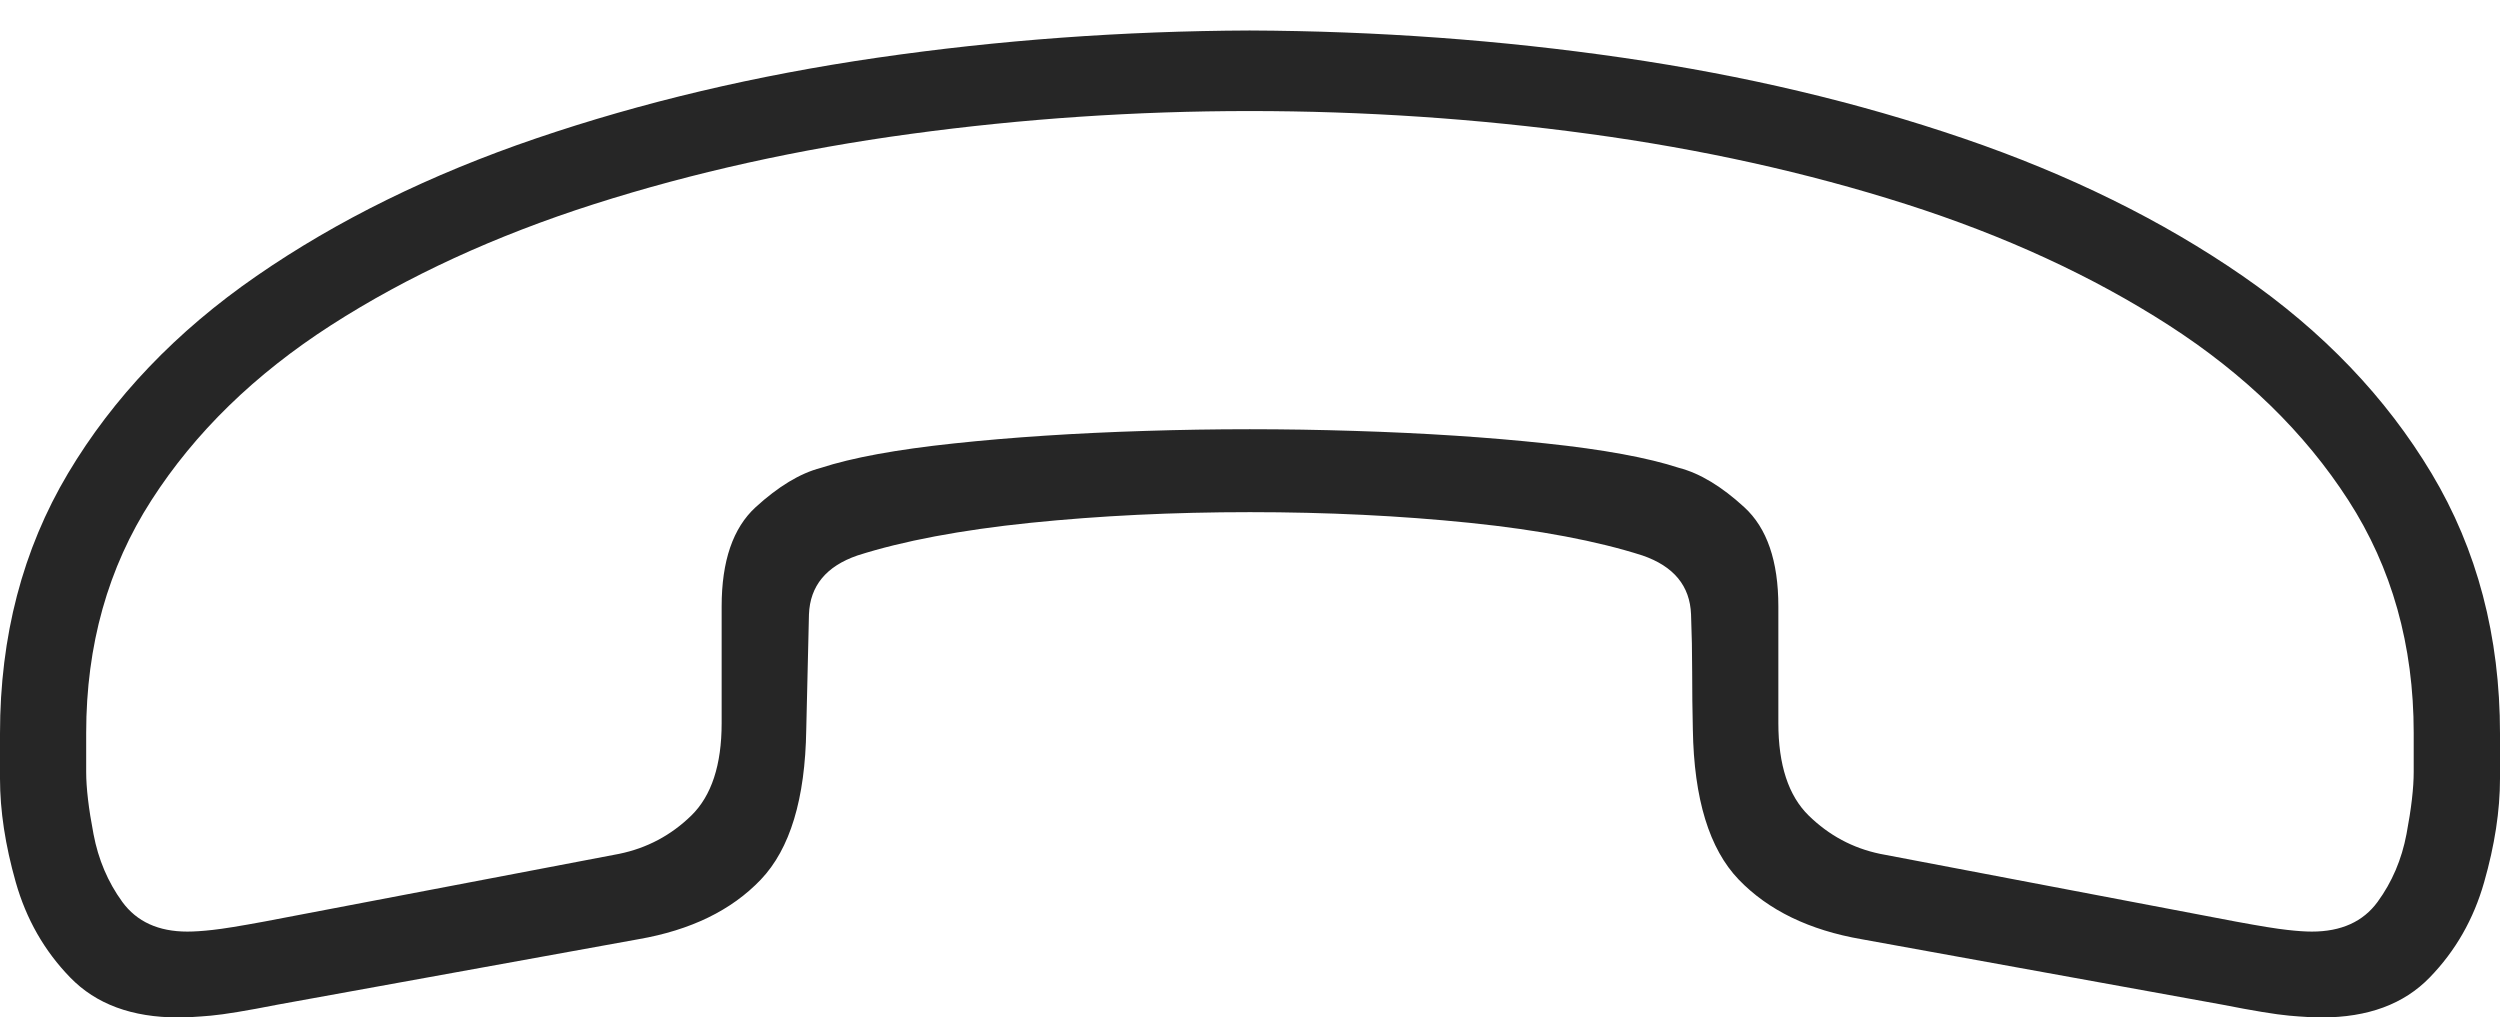 <?xml version="1.0" encoding="UTF-8"?>
<!--Generator: Apple Native CoreSVG 175-->
<!DOCTYPE svg
PUBLIC "-//W3C//DTD SVG 1.1//EN"
       "http://www.w3.org/Graphics/SVG/1.1/DTD/svg11.dtd">
<svg version="1.1" xmlns="http://www.w3.org/2000/svg" xmlns:xlink="http://www.w3.org/1999/xlink" width="22.22" height="9.043">
 <g>
  <rect height="9.043" opacity="0" width="22.22" x="0" y="0"/>
  <path d="M0 6.92Q0 7.348 0.14 7.841Q0.28 8.334 0.624 8.688Q0.968 9.043 1.584 9.043Q1.696 9.043 1.875 9.027Q2.053 9.011 2.469 8.929L5.673 8.348Q6.372 8.227 6.762 7.818Q7.152 7.409 7.166 6.484Q7.173 6.229 7.178 5.974Q7.183 5.72 7.19 5.461Q7.204 5.081 7.621 4.937Q8.229 4.743 9.157 4.647Q10.084 4.552 11.11 4.552Q12.135 4.552 13.063 4.647Q13.991 4.743 14.598 4.937Q15.016 5.081 15.03 5.461Q15.04 5.72 15.04 5.974Q15.04 6.229 15.046 6.484Q15.061 7.409 15.454 7.818Q15.848 8.227 16.547 8.348L19.75 8.929Q20.166 9.011 20.345 9.027Q20.523 9.043 20.636 9.043Q21.251 9.043 21.595 8.688Q21.939 8.334 22.079 7.841Q22.22 7.348 22.22 6.92Q22.22 6.82 22.22 6.719Q22.22 6.617 22.22 6.52Q22.22 5.223 21.612 4.208Q21.004 3.193 19.933 2.453Q18.861 1.712 17.451 1.23Q16.041 0.748 14.423 0.513Q12.804 0.278 11.106 0.271Q9.415 0.278 7.797 0.513Q6.179 0.748 4.765 1.23Q3.352 1.712 2.28 2.453Q1.209 3.193 0.604 4.208Q0 5.223 0 6.52Q0 6.617 0 6.719Q0 6.82 0 6.92ZM0.766 6.861Q0.766 6.779 0.766 6.687Q0.766 6.596 0.766 6.514Q0.766 5.346 1.346 4.446Q1.925 3.545 2.943 2.89Q3.961 2.236 5.281 1.814Q6.6 1.393 8.095 1.19Q9.589 0.987 11.106 0.987Q12.631 0.987 14.125 1.19Q15.619 1.393 16.939 1.814Q18.259 2.236 19.275 2.89Q20.291 3.545 20.872 4.446Q21.453 5.346 21.453 6.514Q21.453 6.596 21.453 6.687Q21.453 6.779 21.453 6.861Q21.453 7.075 21.389 7.413Q21.325 7.752 21.132 8.016Q20.939 8.28 20.548 8.28Q20.461 8.28 20.329 8.265Q20.196 8.251 19.872 8.191L16.71 7.589Q16.346 7.513 16.076 7.249Q15.806 6.985 15.806 6.427Q15.806 6.166 15.806 5.904Q15.806 5.642 15.806 5.389Q15.806 4.785 15.503 4.508Q15.201 4.231 14.925 4.159Q14.506 4.022 13.739 3.941Q12.973 3.859 12.04 3.83Q11.106 3.8 10.177 3.83Q9.247 3.859 8.48 3.941Q7.714 4.022 7.294 4.159Q7.019 4.231 6.716 4.508Q6.414 4.785 6.414 5.389Q6.414 5.642 6.414 5.904Q6.414 6.166 6.414 6.427Q6.414 6.985 6.144 7.249Q5.873 7.513 5.503 7.589L2.348 8.191Q2.023 8.251 1.891 8.265Q1.758 8.28 1.665 8.28Q1.28 8.28 1.087 8.016Q0.895 7.752 0.831 7.413Q0.766 7.075 0.766 6.861Z" fill="rgba(0,0,0,0.85)"/>
 </g>
</svg>

